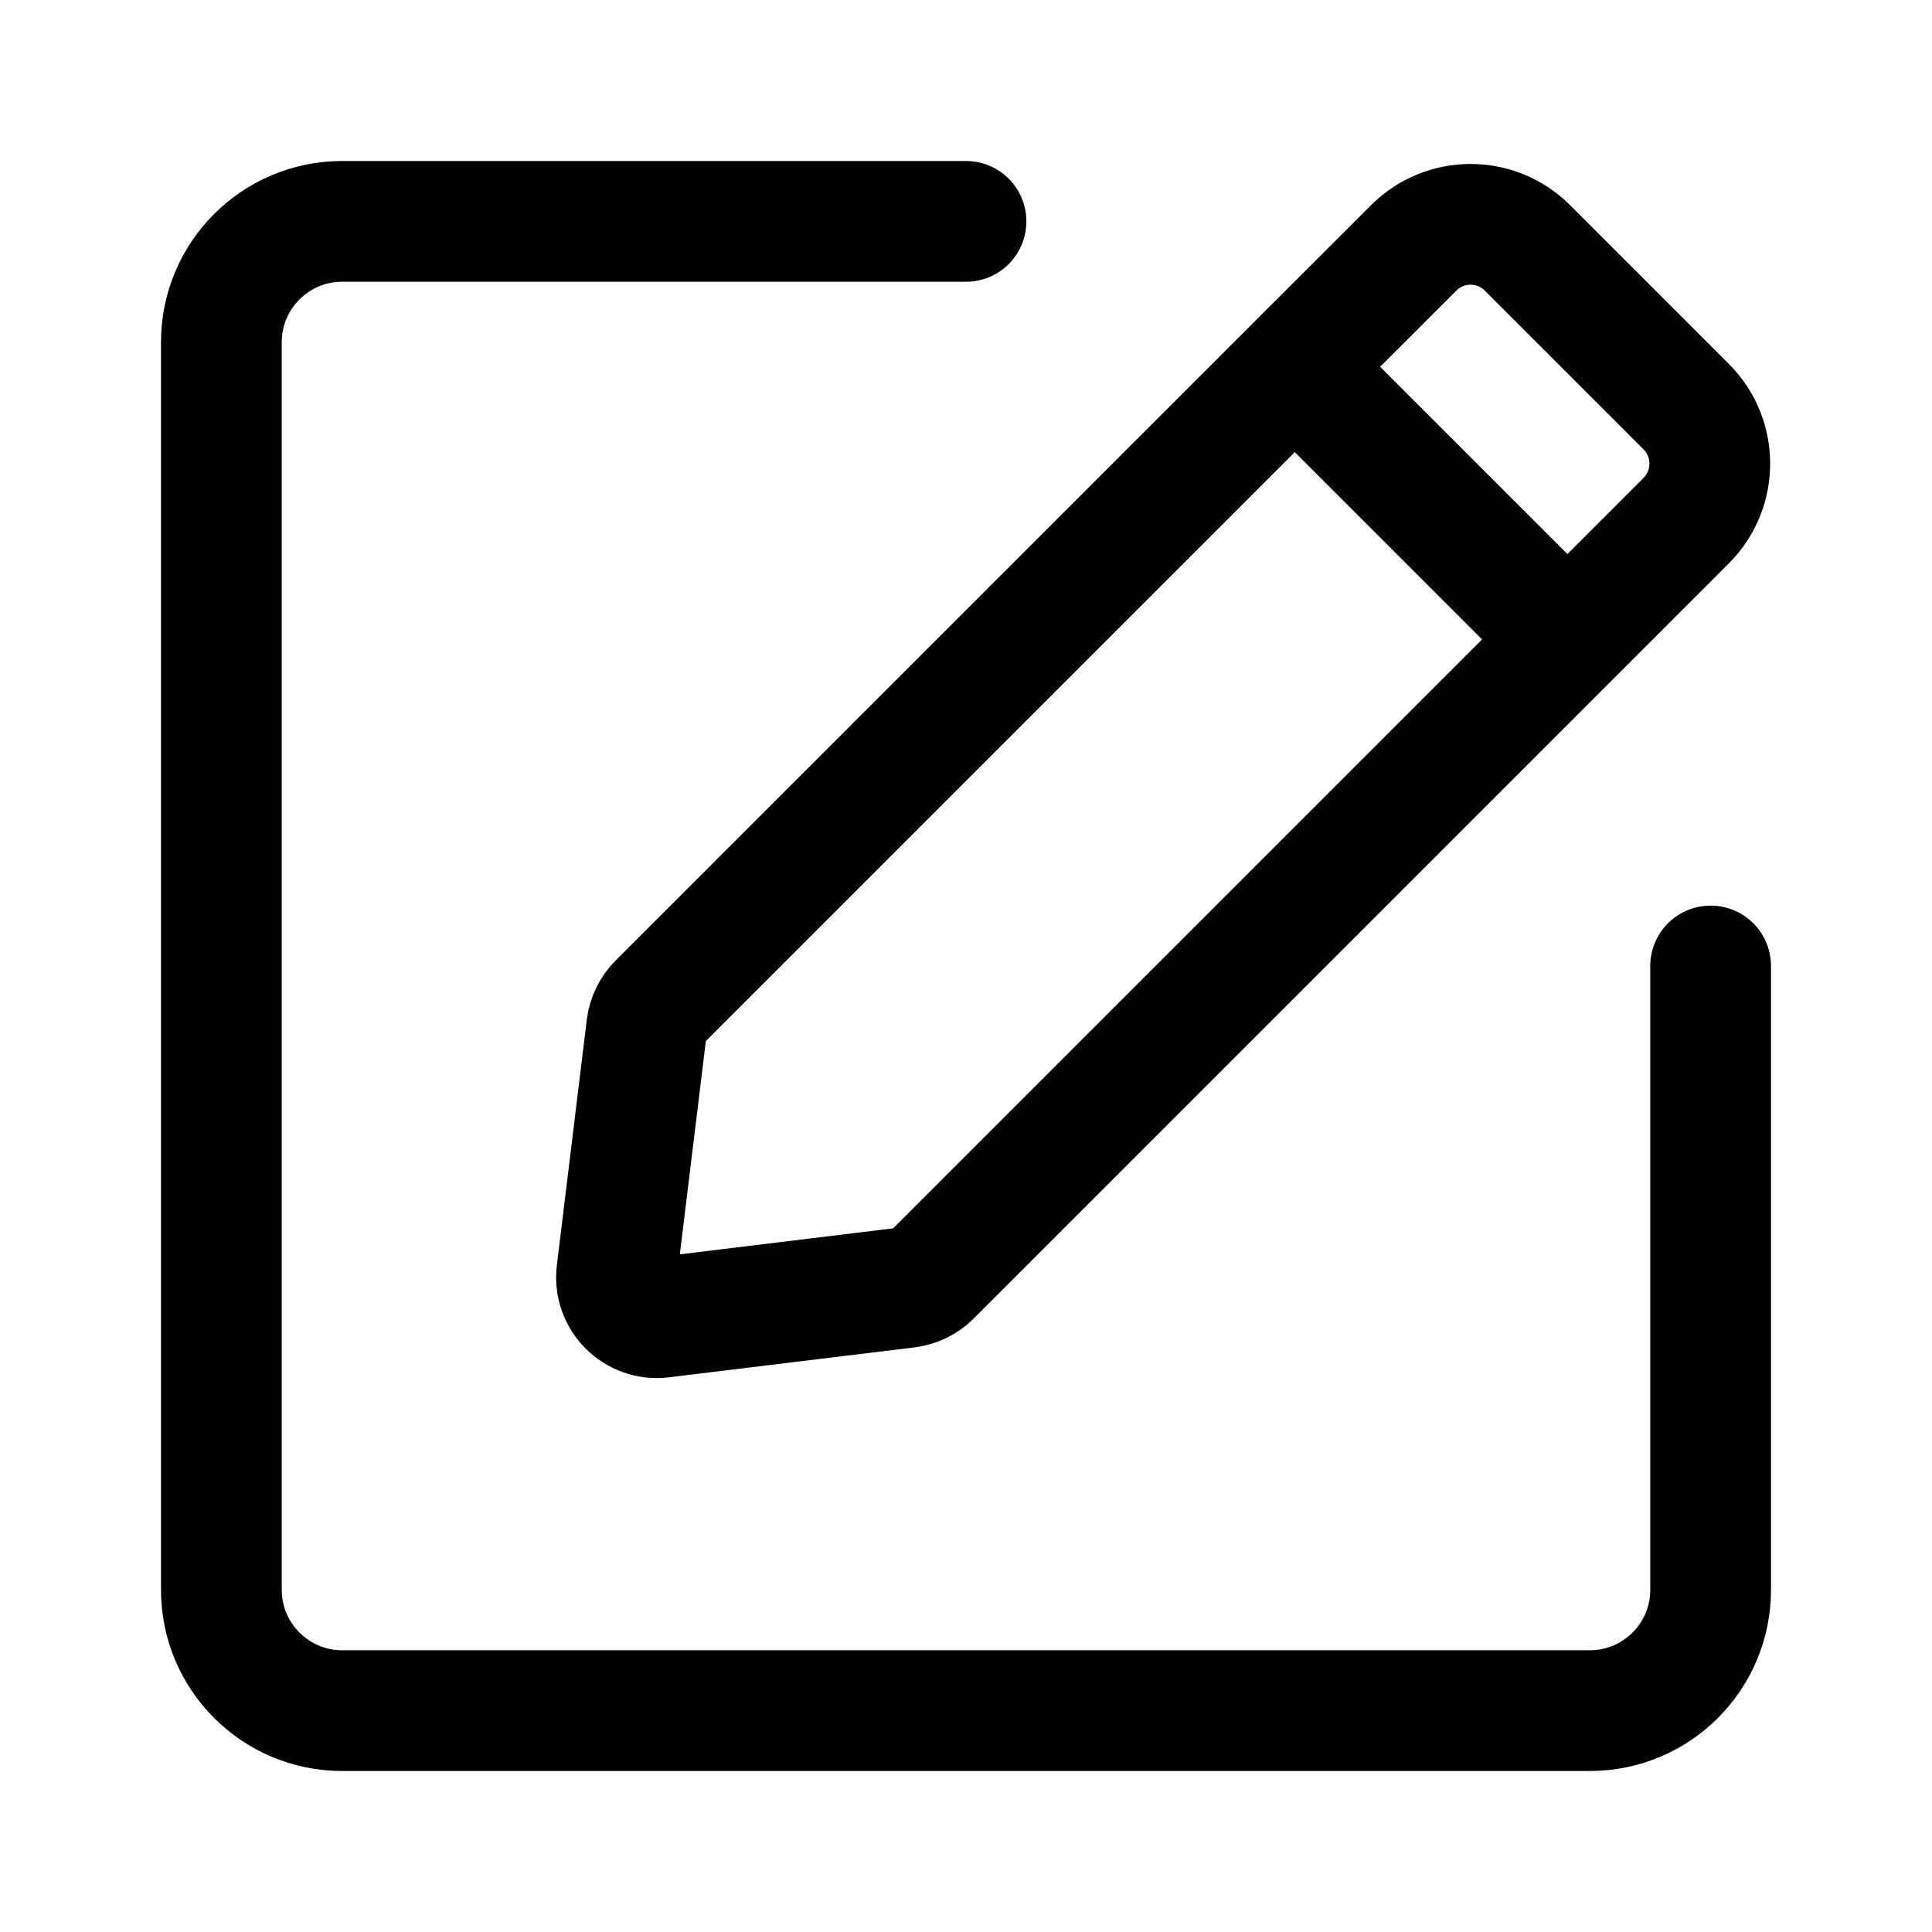 <svg width="24" height="24" viewBox="0 0 24 24" fill="none" xmlns="http://www.w3.org/2000/svg">
<path d="M19.471 7.943L20.947 6.467C21.337 6.076 21.337 5.443 20.947 5.052L18.975 3.08C18.584 2.689 17.951 2.689 17.561 3.08L16.084 4.556M19.471 7.943L11.564 15.85C11.485 15.929 11.382 15.979 11.271 15.993L8.219 16.365C7.897 16.404 7.623 16.13 7.662 15.808L8.034 12.757C8.048 12.646 8.098 12.542 8.177 12.463L16.084 4.556M19.471 7.943L16.084 4.556" stroke="black" stroke-width="1.5" stroke-linejoin="round"/>
<path d="M21.25 12V19.75C21.25 20.578 20.578 21.25 19.75 21.25H4.25C3.422 21.25 2.75 20.578 2.75 19.75V4.25C2.75 3.422 3.422 2.75 4.25 2.75H12" stroke="black" stroke-width="1.5" stroke-linecap="round" stroke-linejoin="round"/>
</svg>
